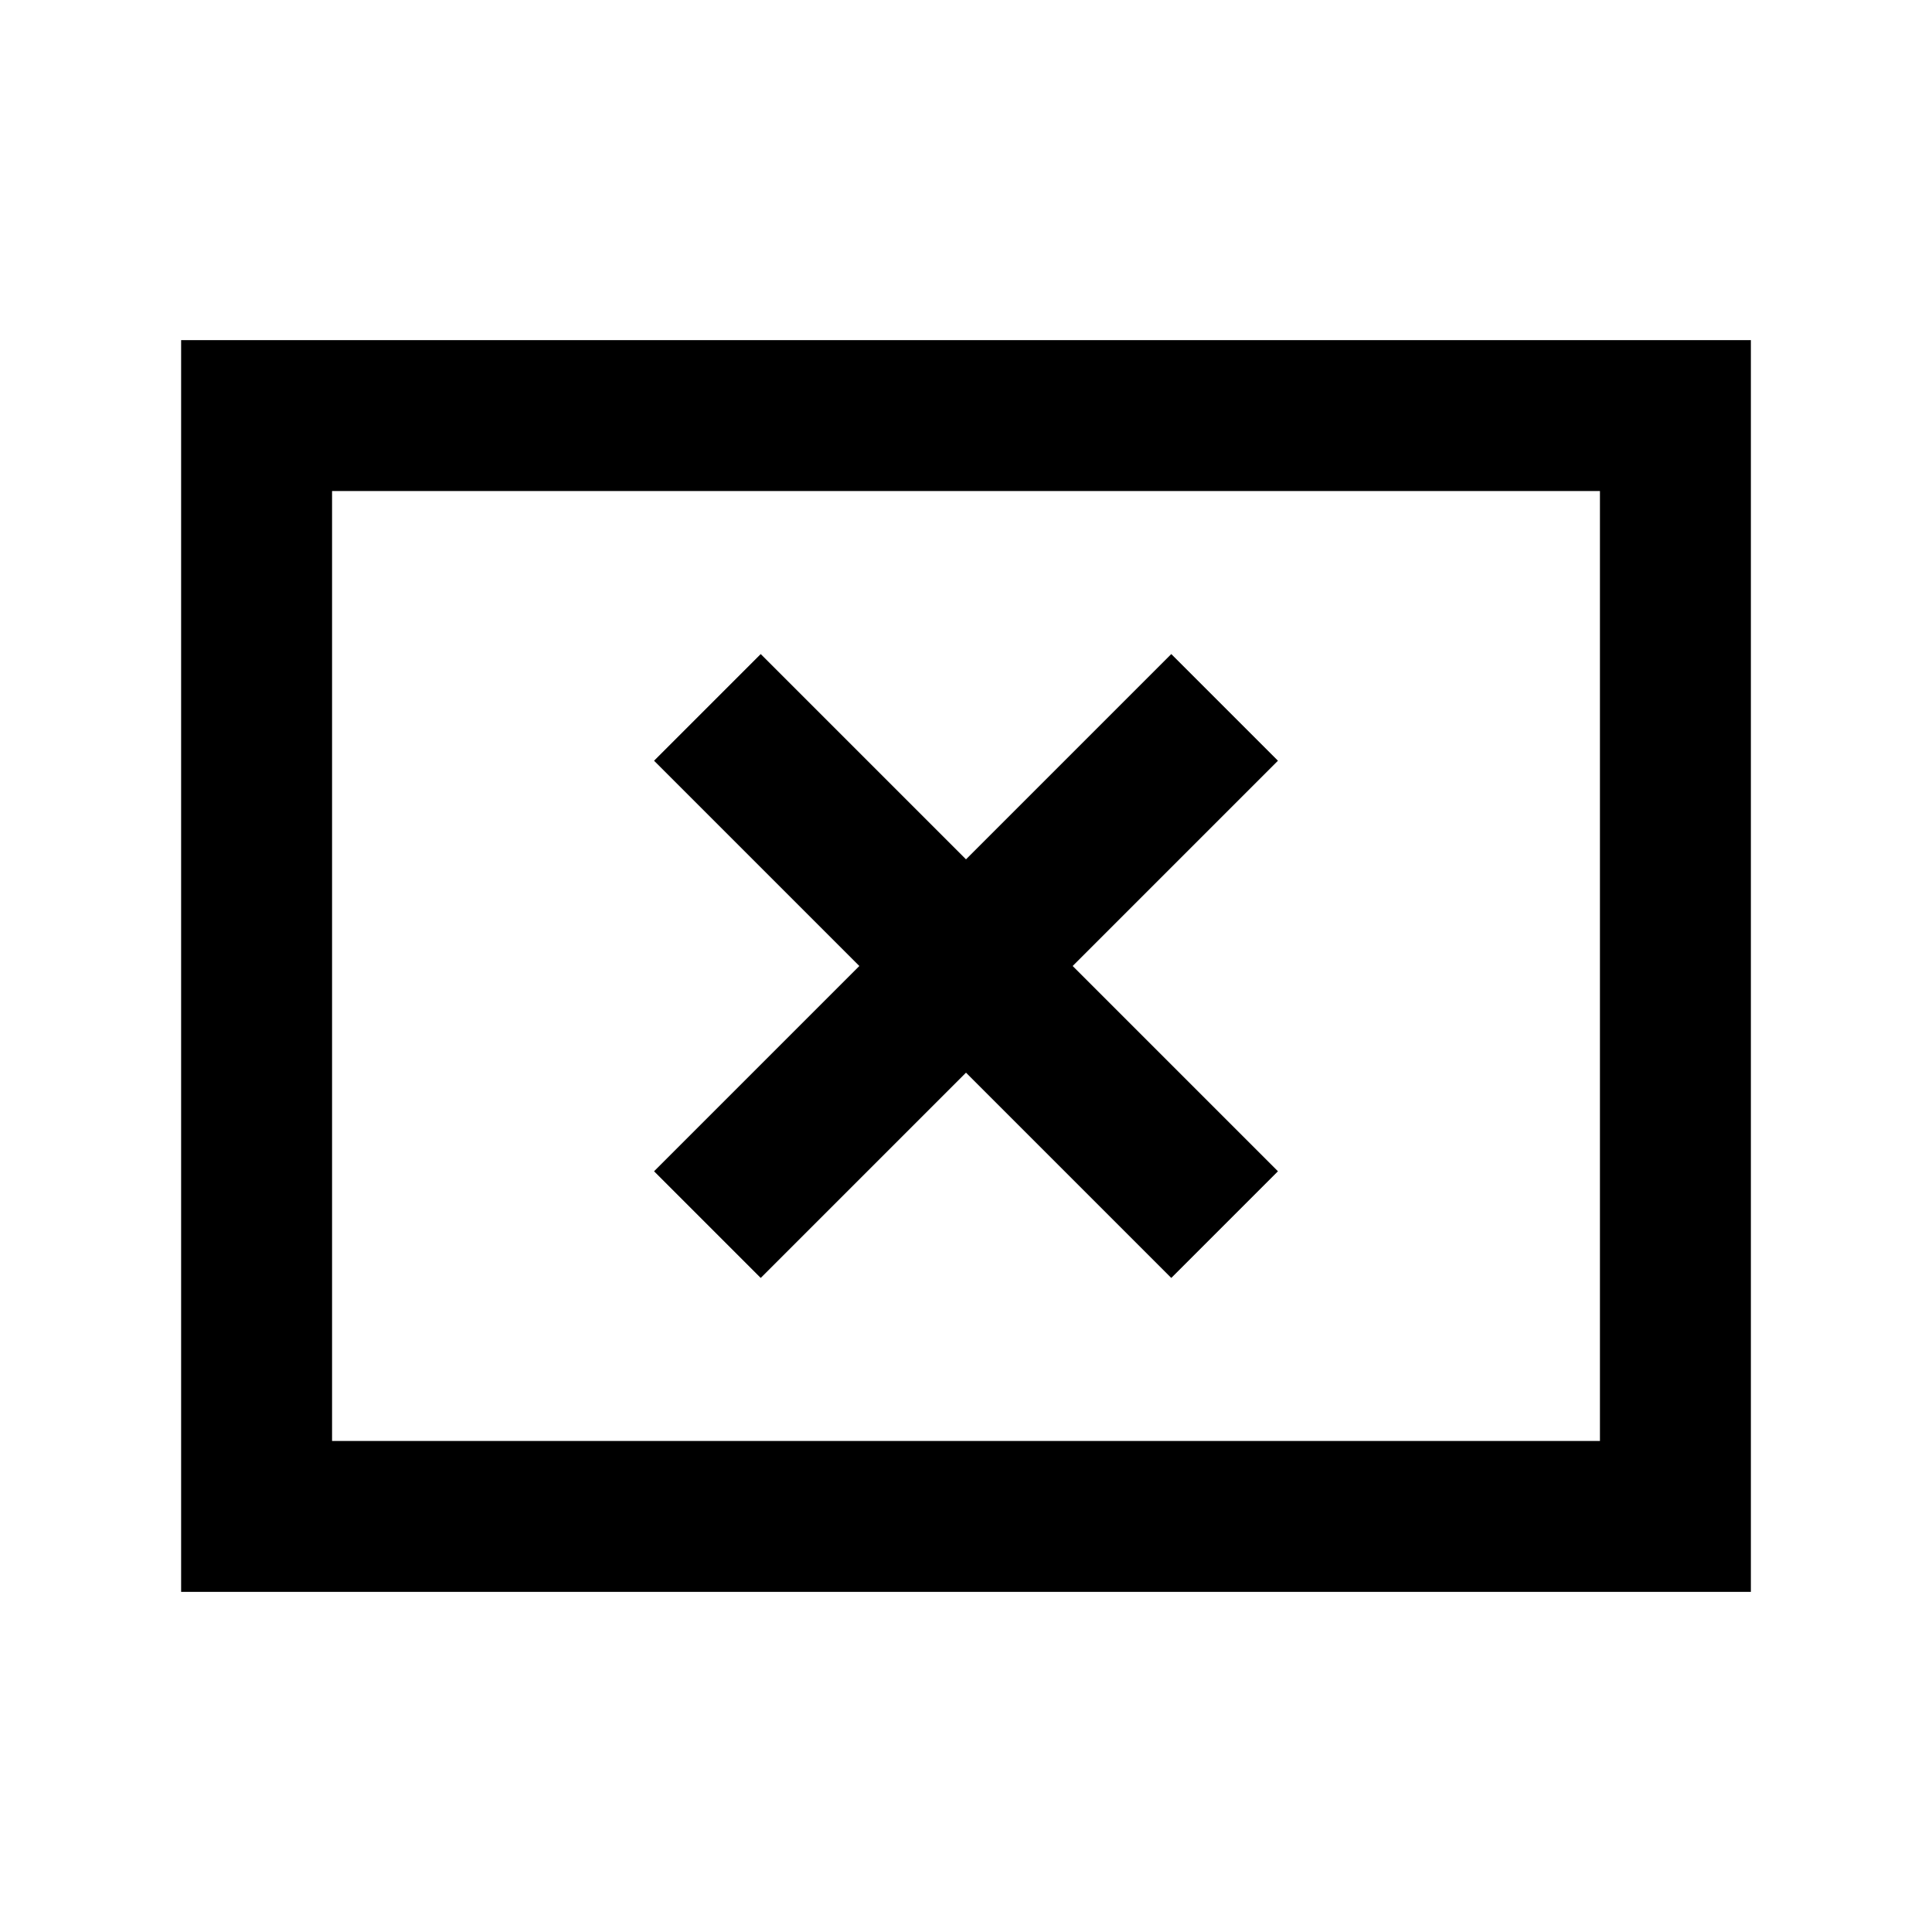 <svg xmlns="http://www.w3.org/2000/svg" height="24" width="24"><path d="m9.45 15.875 2.55-2.55 2.55 2.55 1.325-1.325-2.55-2.55 2.55-2.55-1.325-1.325-2.55 2.55-2.55-2.55L8.125 9.45l2.55 2.55-2.55 2.55Zm-7.2 3.9V4.225h19.5v15.55ZM4.125 17.9h15.75V6.1H4.125Zm0 0V6.1v11.8Z"/></svg>
